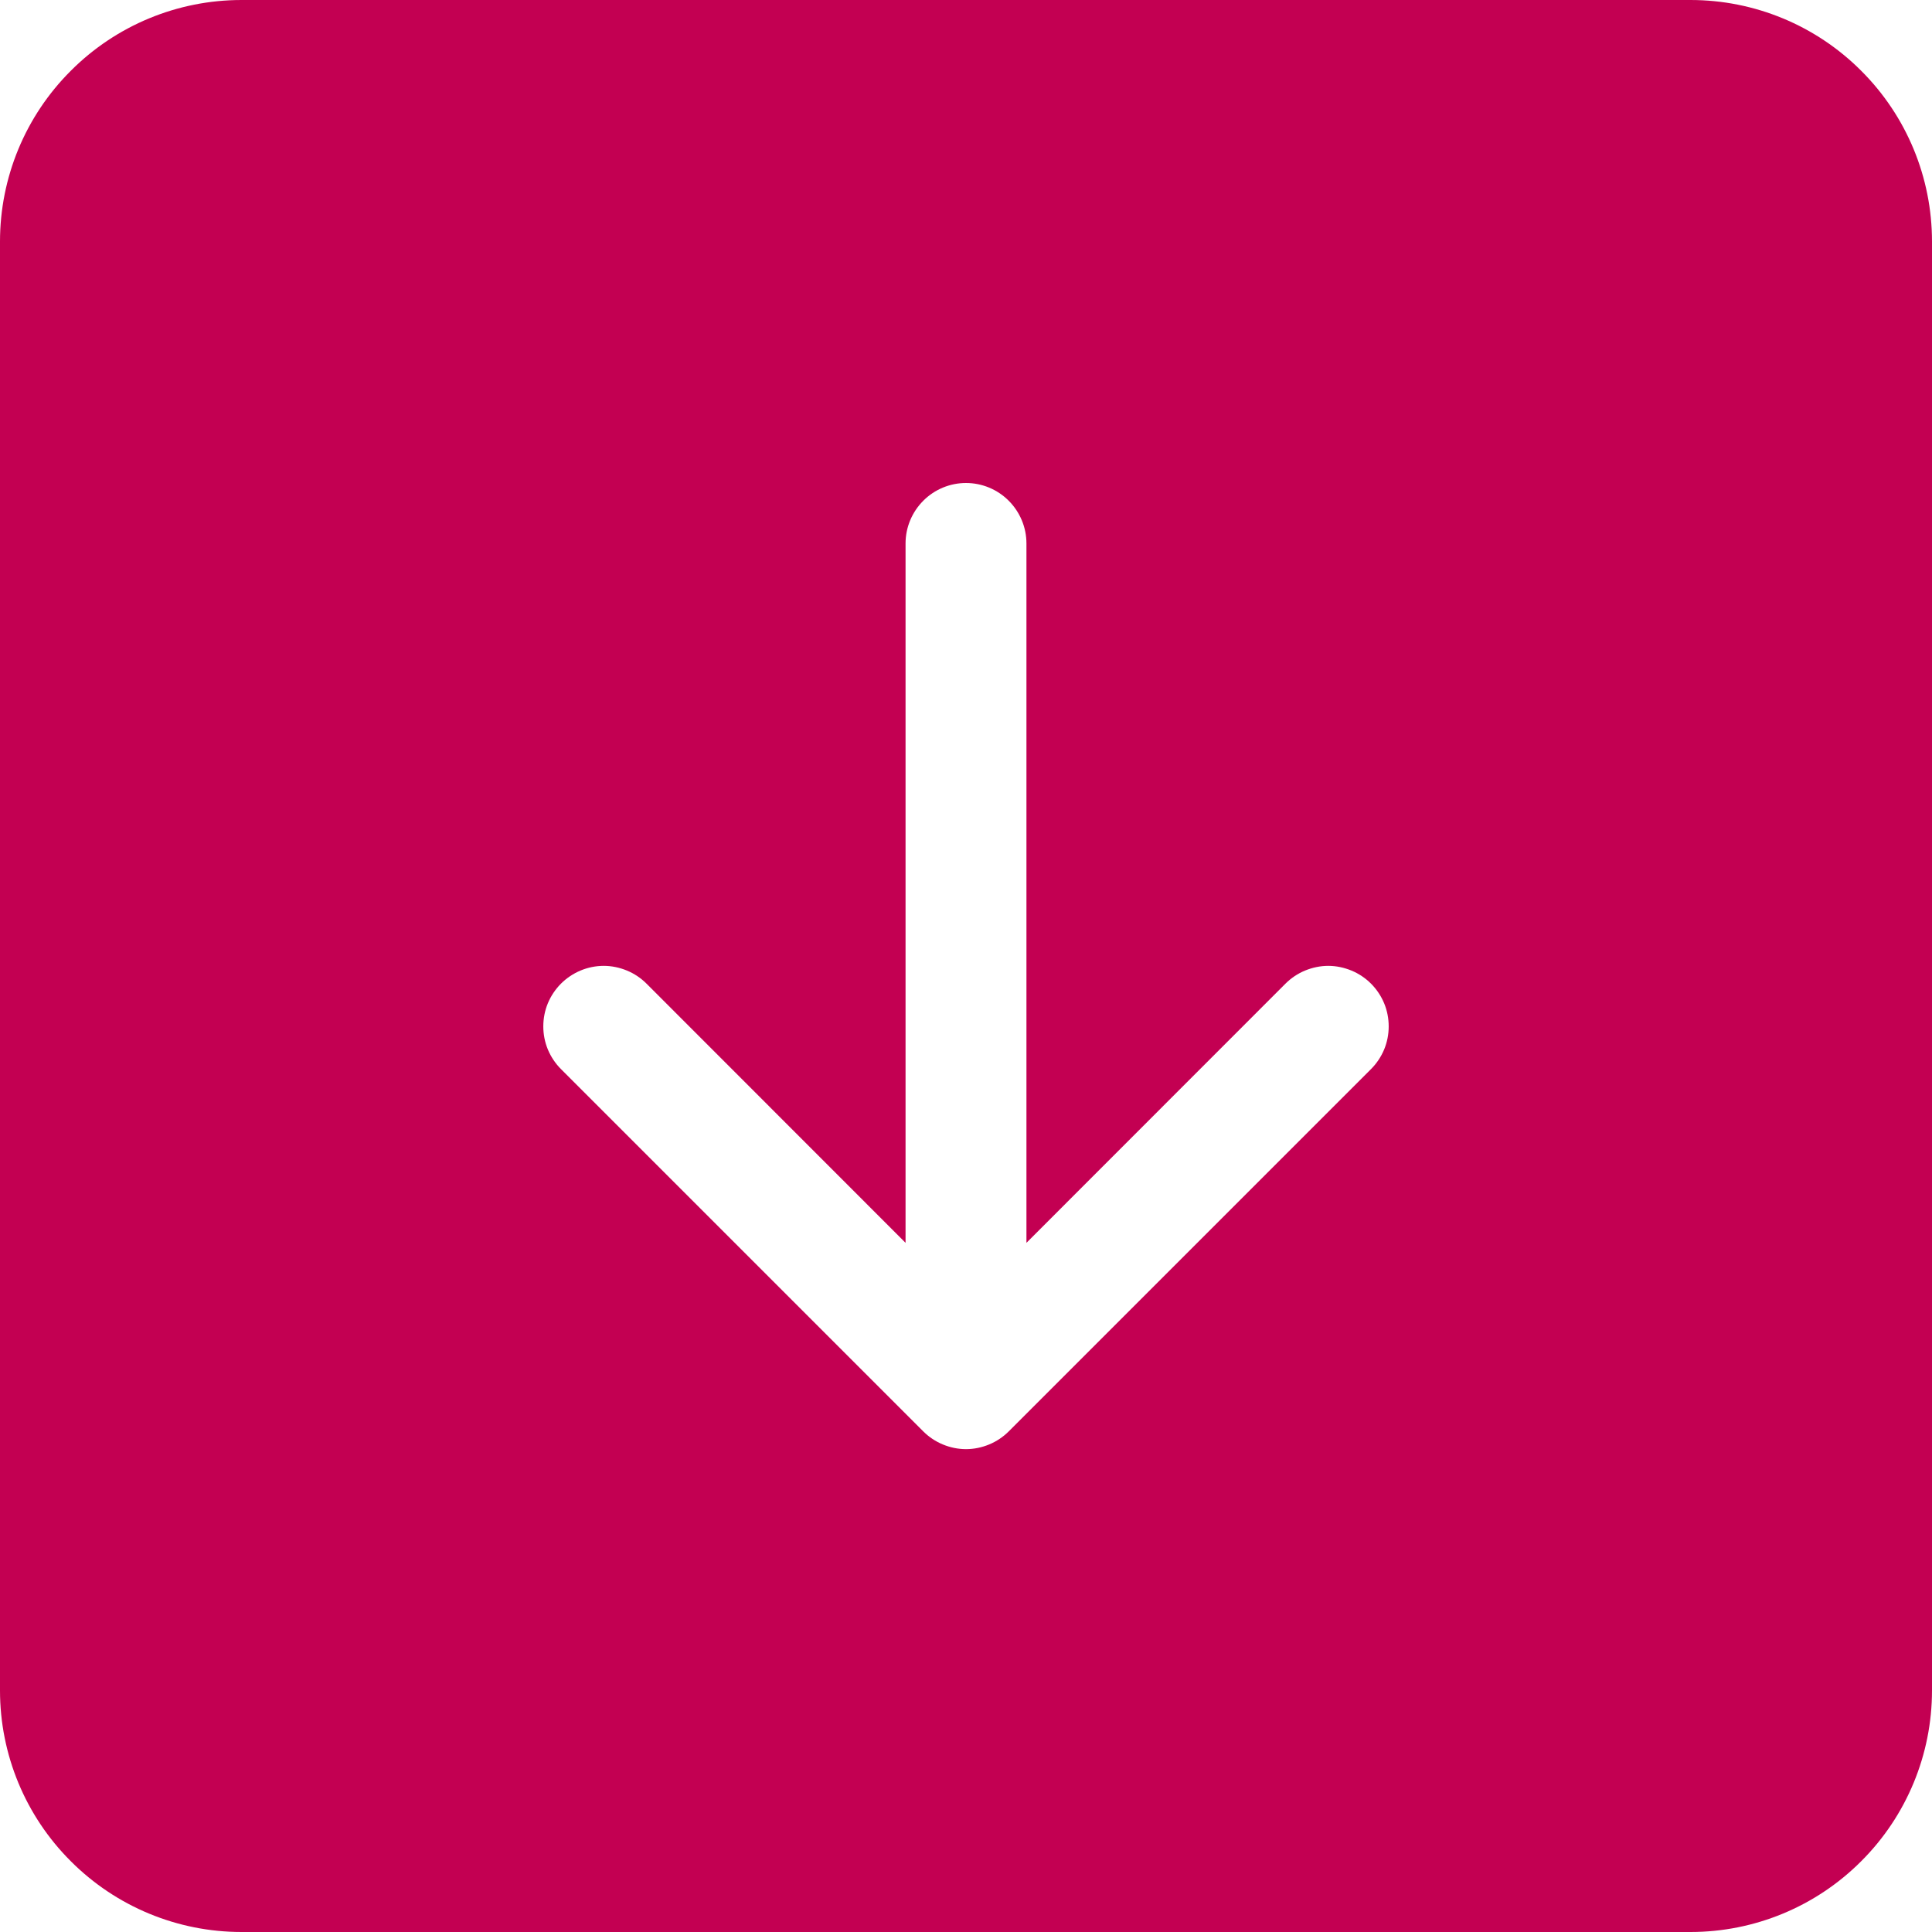 <svg width="14" height="14" viewBox="0 0 14 14" fill="none" xmlns="http://www.w3.org/2000/svg">
<path d="M1.75 0C1.286 0 0.841 0.184 0.513 0.513C0.184 0.841 0 1.286 0 1.75L0 12.25C0 12.714 0.184 13.159 0.513 13.487C0.841 13.816 1.286 14 1.75 14H12.25C12.714 14 13.159 13.816 13.487 13.487C13.816 13.159 14 12.714 14 12.25V1.75C14 1.286 13.816 0.841 13.487 0.513C13.159 0.184 12.714 0 12.25 0L1.75 0ZM7.438 3.938V9.006L9.315 7.128C9.356 7.087 9.404 7.055 9.457 7.033C9.511 7.011 9.567 6.999 9.625 6.999C9.683 6.999 9.739 7.011 9.793 7.033C9.846 7.055 9.894 7.087 9.935 7.128C9.975 7.168 10.008 7.217 10.03 7.27C10.052 7.323 10.063 7.38 10.063 7.438C10.063 7.495 10.052 7.552 10.03 7.605C10.008 7.658 9.975 7.707 9.935 7.747L7.31 10.372C7.269 10.413 7.221 10.445 7.168 10.467C7.115 10.489 7.058 10.501 7 10.501C6.942 10.501 6.885 10.489 6.832 10.467C6.779 10.445 6.731 10.413 6.69 10.372L4.065 7.747C4.025 7.707 3.992 7.658 3.97 7.605C3.948 7.552 3.937 7.495 3.937 7.438C3.937 7.38 3.948 7.323 3.97 7.27C3.992 7.217 4.025 7.168 4.065 7.128C4.147 7.046 4.259 6.999 4.375 6.999C4.433 6.999 4.489 7.011 4.543 7.033C4.596 7.055 4.644 7.087 4.685 7.128L6.562 9.006V3.938C6.562 3.821 6.609 3.71 6.691 3.628C6.773 3.546 6.884 3.5 7 3.5C7.116 3.5 7.227 3.546 7.309 3.628C7.391 3.71 7.438 3.821 7.438 3.938Z" fill="#C30052"/>
</svg>
